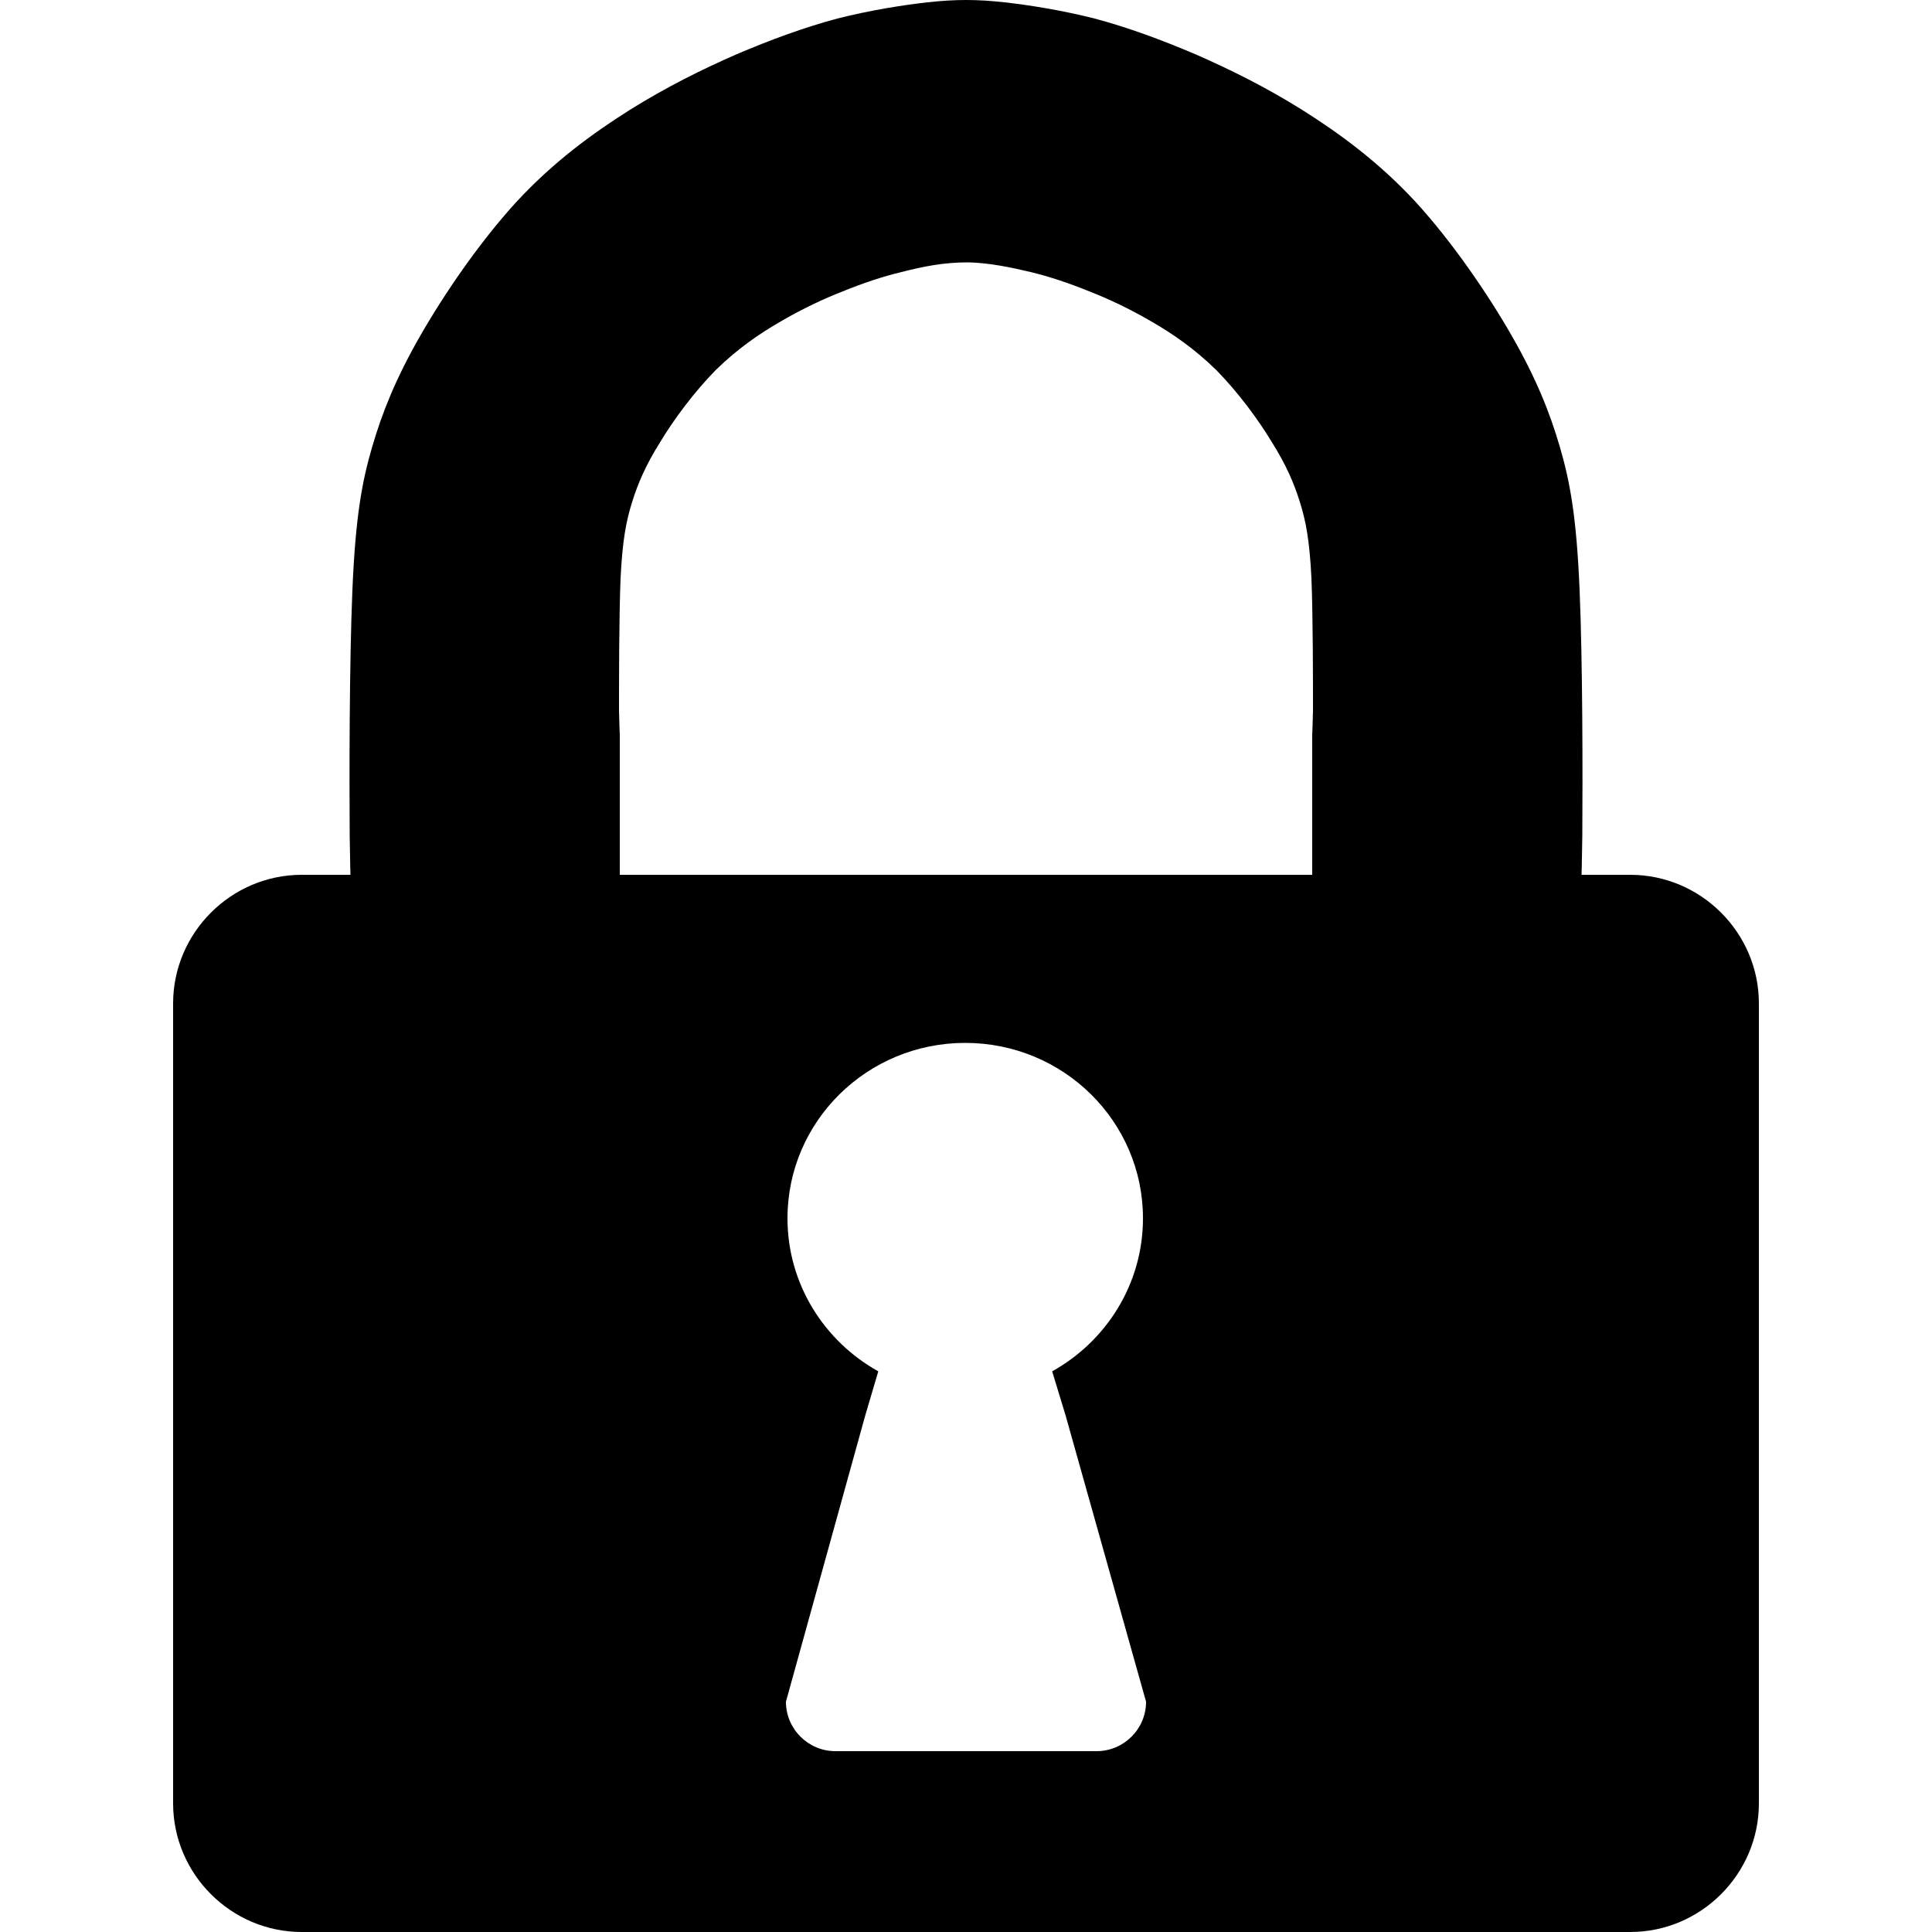 <svg xmlns="http://www.w3.org/2000/svg" width="500" height="500" viewBox="0 0 5000 5000" style="clip-rule:evenodd;fill-rule:evenodd;image-rendering:optimizeQuality;shape-rendering:geometricPrecision;text-rendering:geometricPrecision;version:1"><path d="M781 2264l126 0c-1-25-1-58-2-101-1-156-1-446 7-636 8-190 25-281 51-370 26-89 61-177 124-287 63-110 154-243 249-347 96-104 198-178 293-238 96-60 187-105 276-144 89-38 176-70 262-93 87-22 171-35 233-42 73-8 128-8 200 0 62 7 146 20 233 42 86 23 173 55 262 93 89 39 180 84 276 144 95 60 197 134 293 238 95 104 186 237 249 347 63 110 98 198 124 287 26 89 43 180 51 370 8 190 8 480 7 636-1 43-1 76-2 101l126 0c183 0 333 150 333 333l0 2070c0 183-150 333-333 333l-3438 0c-183 0-333-150-333-333l0-2070c0-183 150-333 333-333zm823 0l1792 0 0-364c1-15 1-34 2-61 0-84 0-240-4-342-5-102-15-150-30-198-15-48-35-95-72-154-36-60-89-131-144-187-56-55-114-95-170-127-55-32-108-57-159-77-52-21-102-38-152-50-50-12-108-24-162-25-62 0-113 10-172 25-50 12-100 29-152 50-51 20-104 45-159 77-56 32-114 72-170 127-55 56-108 127-144 187-37 59-57 106-72 154-15 48-25 96-30 198-4 102-4 258-4 342 1 27 1 46 2 61l0 364zm894 435c254 0 460 203 460 454 0 170-95 318-235 396l35 115 208 740c0 71-58 128-128 128l-340 0-336 0c-70 0-128-57-128-128l205-740 34-115c-140-78-235-226-235-396 0-251 206-454 460-454z"/></svg>